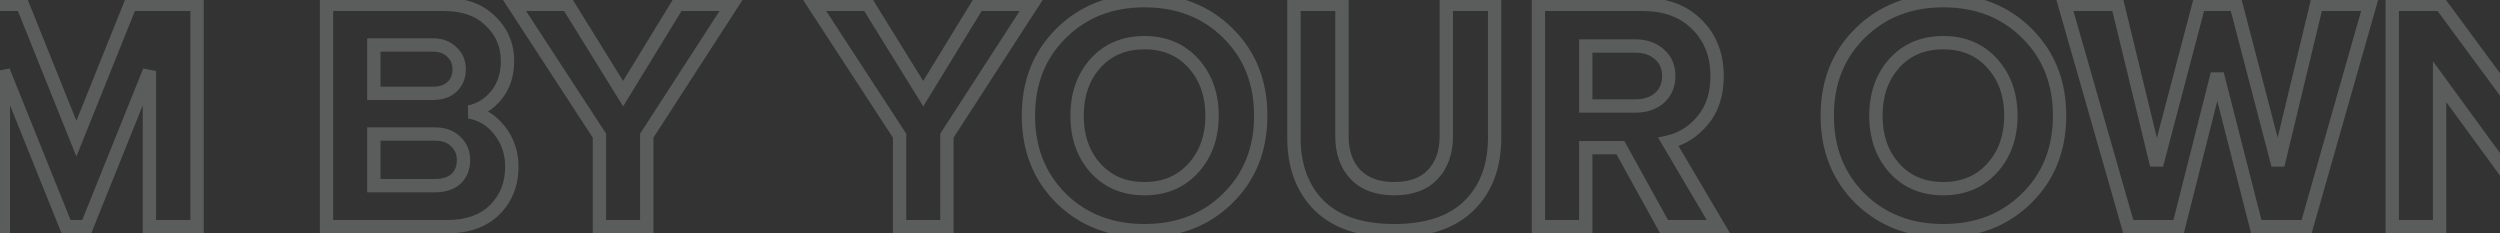 <svg width="375" height="35" viewBox="0 0 375 35" fill="none" xmlns="http://www.w3.org/2000/svg">
<rect x="0" y="0" width="375" height="35" fill="#333333" stroke="none"/>
<path opacity="0.2" d="M-140.25 29.8L-140.943 30.521L-140.935 30.528L-140.25 29.8ZM-140.25 4.95L-139.561 5.675L-139.561 5.675L-140.25 4.95ZM-113.6 8.25L-113.159 9.147L-112.209 8.68L-112.729 7.758L-113.6 8.25ZM-119.7 11.25L-120.586 11.714L-120.133 12.578L-119.259 12.147L-119.7 11.25ZM-122.95 7.8L-123.505 8.632L-123.493 8.64L-123.482 8.647L-122.95 7.8ZM-135.05 9.5L-134.326 10.189H-134.326L-135.05 9.5ZM-135.05 25.2L-134.326 24.511H-134.326L-135.05 25.2ZM-122.95 26.95L-123.482 26.103L-123.491 26.109L-122.95 26.95ZM-119.7 23.45L-119.265 22.55L-120.145 22.124L-120.59 22.994L-119.7 23.45ZM-113.6 26.4L-112.735 26.901L-112.195 25.969L-113.165 25.5L-113.6 26.4ZM-127.55 33.6C-132.386 33.6 -136.367 32.082 -139.565 29.072L-140.935 30.528C-137.333 33.918 -132.848 35.6 -127.55 35.6V33.6ZM-139.557 29.079C-142.71 26.051 -144.3 22.17 -144.3 17.35H-146.3C-146.3 22.663 -144.524 27.082 -140.943 30.521L-139.557 29.079ZM-144.3 17.35C-144.3 12.53 -142.71 8.668 -139.561 5.675L-140.939 4.225C-144.523 7.632 -146.3 12.037 -146.3 17.35H-144.3ZM-139.561 5.675C-136.362 2.633 -132.383 1.1 -127.55 1.1V-0.9C-132.851 -0.9 -137.338 0.8 -140.939 4.225L-139.561 5.675ZM-127.55 1.1C-121.678 1.1 -117.36 3.622 -114.471 8.742L-112.729 7.758C-115.973 2.011 -120.955 -0.9 -127.55 -0.9V1.1ZM-114.041 7.353L-120.141 10.353L-119.259 12.147L-113.159 9.147L-114.041 7.353ZM-118.814 10.786C-119.635 9.218 -120.846 7.94 -122.418 6.953L-123.482 8.647C-122.187 9.46 -121.231 10.482 -120.586 11.714L-118.814 10.786ZM-122.395 6.968C-123.958 5.926 -125.684 5.4 -127.55 5.4V7.4C-126.083 7.4 -124.742 7.807 -123.505 8.632L-122.395 6.968ZM-127.55 5.4C-130.838 5.4 -133.606 6.532 -135.774 8.811L-134.326 10.189C-132.561 8.335 -130.329 7.4 -127.55 7.4V5.4ZM-135.774 8.811C-137.938 11.084 -139 13.957 -139 17.35H-137C-137 14.409 -136.095 12.049 -134.326 10.189L-135.774 8.811ZM-139 17.35C-139 20.743 -137.938 23.616 -135.774 25.889L-134.326 24.511C-136.095 22.651 -137 20.291 -137 17.35H-139ZM-135.774 25.889C-133.606 28.168 -130.838 29.3 -127.55 29.3V27.3C-130.329 27.3 -132.561 26.365 -134.326 24.511L-135.774 25.889ZM-127.55 29.3C-125.692 29.3 -123.971 28.795 -122.409 27.791L-123.491 26.109C-124.729 26.905 -126.075 27.3 -127.55 27.3V29.3ZM-122.418 27.797C-120.84 26.806 -119.629 25.508 -118.81 23.905L-120.59 22.994C-121.237 24.259 -122.193 25.294 -123.482 26.103L-122.418 27.797ZM-120.135 24.35L-114.035 27.3L-113.165 25.5L-119.265 22.55L-120.135 24.35ZM-114.465 25.899C-117.46 31.068 -121.786 33.6 -127.55 33.6V35.6C-121.047 35.6 -116.074 32.665 -112.735 26.901L-114.465 25.899ZM-83.124 30.85L-83.822 30.134L-83.826 30.138L-83.124 30.85ZM-105.574 30.85L-106.281 31.557L-106.272 31.566L-105.574 30.85ZM-109.374 0.65V-0.35H-110.374V0.65H-109.374ZM-102.174 0.65H-101.174V-0.35H-102.174V0.65ZM-100.124 26.2L-100.848 26.89L-100.839 26.898L-100.124 26.2ZM-88.574 26.2L-89.298 25.51L-89.298 25.51L-88.574 26.2ZM-86.524 0.65V-0.35H-87.524V0.65H-86.524ZM-79.274 0.65H-78.274V-0.35H-79.274V0.65ZM-83.826 30.138C-86.11 32.392 -89.55 33.6 -94.324 33.6V35.6C-89.231 35.6 -85.204 34.308 -82.421 31.562L-83.826 30.138ZM-94.324 33.6C-99.096 33.6 -102.557 32.392 -104.876 30.134L-106.272 31.566C-103.457 34.308 -99.418 35.6 -94.324 35.6V33.6ZM-104.867 30.143C-107.179 27.831 -108.374 24.72 -108.374 20.7H-110.374C-110.374 25.147 -109.036 28.802 -106.281 31.557L-104.867 30.143ZM-108.374 20.7V0.65H-110.374V20.7H-108.374ZM-109.374 1.65H-102.174V-0.35H-109.374V1.65ZM-103.174 0.65V20.45H-101.174V0.65H-103.174ZM-103.174 20.45C-103.174 23.049 -102.428 25.233 -100.848 26.89L-99.4 25.51C-100.553 24.3 -101.174 22.651 -101.174 20.45H-103.174ZM-100.839 26.898C-99.236 28.541 -97.014 29.3 -94.324 29.3V27.3C-96.633 27.3 -98.278 26.659 -99.408 25.502L-100.839 26.898ZM-94.324 29.3C-91.635 29.3 -89.423 28.542 -87.85 26.89L-89.298 25.51C-90.391 26.658 -92.013 27.3 -94.324 27.3V29.3ZM-87.85 26.89C-86.27 25.233 -85.524 23.049 -85.524 20.45H-87.524C-87.524 22.651 -88.144 24.3 -89.298 25.51L-87.85 26.89ZM-85.524 20.45V0.65H-87.524V20.45H-85.524ZM-86.524 1.65H-79.274V-0.35H-86.524V1.65ZM-80.274 0.65V20.65H-78.274V0.65H-80.274ZM-80.274 20.65C-80.274 24.738 -81.486 27.859 -83.822 30.134L-82.426 31.566C-79.628 28.841 -78.274 25.162 -78.274 20.65H-80.274ZM-57.854 34V35H-56.854V34H-57.854ZM-65.004 34H-66.004V35H-65.004V34ZM-65.004 6.9H-64.004V5.9H-65.004V6.9ZM-74.754 6.9H-75.754V7.9H-74.754V6.9ZM-74.754 0.65V-0.35H-75.754V0.65H-74.754ZM-48.154 0.65H-47.154V-0.35H-48.154V0.65ZM-48.154 6.9V7.9H-47.154V6.9H-48.154ZM-57.854 6.9V5.9H-58.854V6.9H-57.854ZM-57.854 33H-65.004V35H-57.854V33ZM-64.004 34V6.9H-66.004V34H-64.004ZM-65.004 5.9H-74.754V7.9H-65.004V5.9ZM-73.754 6.9V0.65H-75.754V6.9H-73.754ZM-74.754 1.65H-48.154V-0.35H-74.754V1.65ZM-49.154 0.65V6.9H-47.154V0.65H-49.154ZM-48.154 5.9H-57.854V7.9H-48.154V5.9ZM-58.854 6.9V34H-56.854V6.9H-58.854ZM-41.523 29.75L-42.23 30.457L-42.223 30.464L-41.523 29.75ZM-41.523 5L-40.82 5.711L-40.819 5.711L-41.523 5ZM-16.523 4.95L-17.227 5.661L-17.223 5.664L-16.523 4.95ZM-16.523 29.75L-17.223 29.036L-17.227 29.039L-16.523 29.75ZM-36.373 25.2L-37.121 25.864L-37.115 25.87L-36.373 25.2ZM-21.673 25.2L-20.931 25.87L-21.673 25.2ZM-21.673 9.5L-22.415 10.17L-21.673 9.5ZM-36.373 9.5L-37.115 8.83L-37.121 8.836L-36.373 9.5ZM-29.023 33.6C-33.82 33.6 -37.728 32.069 -40.823 29.036L-42.223 30.464C-38.718 33.898 -34.292 35.6 -29.023 35.6V33.6ZM-40.816 29.043C-43.879 25.98 -45.423 22.109 -45.423 17.35H-47.423C-47.423 22.591 -45.701 26.986 -42.23 30.457L-40.816 29.043ZM-45.423 17.35C-45.423 12.591 -43.879 8.739 -40.82 5.711L-42.227 4.289C-45.701 7.728 -47.423 12.109 -47.423 17.35H-45.423ZM-40.819 5.711C-37.723 2.646 -33.817 1.1 -29.023 1.1V-0.9C-34.295 -0.9 -38.723 0.821 -42.227 4.289L-40.819 5.711ZM-29.023 1.1C-24.19 1.1 -20.286 2.633 -17.227 5.661L-15.82 4.239C-19.294 0.801 -23.723 -0.9 -29.023 -0.9V1.1ZM-17.223 5.664C-14.133 8.692 -12.573 12.559 -12.573 17.35H-10.573C-10.573 12.075 -12.313 7.675 -15.823 4.236L-17.223 5.664ZM-12.573 17.35C-12.573 22.141 -14.133 26.008 -17.223 29.036L-15.823 30.464C-12.313 27.025 -10.573 22.625 -10.573 17.35H-12.573ZM-17.227 29.039C-20.286 32.068 -24.19 33.6 -29.023 33.6V35.6C-23.723 35.6 -19.294 33.899 -15.82 30.461L-17.227 29.039ZM-37.115 25.87C-35.041 28.167 -32.311 29.3 -29.023 29.3V27.3C-31.802 27.3 -33.972 26.366 -35.631 24.53L-37.115 25.87ZM-29.023 29.3C-25.735 29.3 -23.005 28.167 -20.931 25.87L-22.415 24.53C-24.074 26.366 -26.244 27.3 -29.023 27.3V29.3ZM-20.931 25.87C-18.875 23.595 -17.873 20.728 -17.873 17.35H-19.873C-19.873 20.305 -20.737 22.672 -22.415 24.53L-20.931 25.87ZM-17.873 17.35C-17.873 13.972 -18.875 11.105 -20.931 8.83L-22.415 10.17C-20.737 12.028 -19.873 14.395 -19.873 17.35H-17.873ZM-20.931 8.83C-23.005 6.533 -25.735 5.4 -29.023 5.4V7.4C-26.244 7.4 -24.074 8.334 -22.415 10.17L-20.931 8.83ZM-29.023 5.4C-32.311 5.4 -35.041 6.533 -37.115 8.83L-35.631 10.17C-33.972 8.334 -31.802 7.4 -29.023 7.4V5.4ZM-37.121 8.836C-39.14 11.113 -40.123 13.977 -40.123 17.35H-38.123C-38.123 14.39 -37.272 12.021 -35.625 10.164L-37.121 8.836ZM-40.123 17.35C-40.123 20.723 -39.14 23.587 -37.121 25.864L-35.625 24.536C-37.272 22.679 -38.123 20.31 -38.123 17.35H-40.123ZM29.559 34V35H30.559V34H29.559ZM22.409 34H21.409V35H22.409V34ZM22.409 10.65H23.409L21.482 10.277L22.409 10.65ZM13.009 34V35H13.685L13.937 34.373L13.009 34ZM9.909 34L8.982 34.373L9.234 35H9.909V34ZM0.509 10.65L1.437 10.277L-0.491 10.65H0.509ZM0.509 34V35H1.509V34H0.509ZM-6.591 34H-7.591V35H-6.591V34ZM-6.591 0.65V-0.35H-7.591V0.65H-6.591ZM3.359 0.65L4.287 0.277L4.035 -0.35H3.359V0.65ZM11.459 20.8L10.531 21.173L11.459 23.481L12.387 21.173L11.459 20.8ZM19.559 0.65V-0.35H18.884L18.631 0.277L19.559 0.65ZM29.559 0.65H30.559V-0.35H29.559V0.65ZM29.559 33H22.409V35H29.559V33ZM23.409 34V10.65H21.409V34H23.409ZM21.482 10.277L12.082 33.627L13.937 34.373L23.337 11.023L21.482 10.277ZM13.009 33H9.909V35H13.009V33ZM10.837 33.627L1.437 10.277L-0.418 11.023L8.982 34.373L10.837 33.627ZM-0.491 10.65V34H1.509V10.65H-0.491ZM0.509 33H-6.591V35H0.509V33ZM-5.591 34V0.65H-7.591V34H-5.591ZM-6.591 1.65H3.359V-0.35H-6.591V1.65ZM2.432 1.023L10.531 21.173L12.387 20.427L4.287 0.277L2.432 1.023ZM12.387 21.173L20.487 1.023L18.631 0.277L10.531 20.427L12.387 21.173ZM19.559 1.65H29.559V-0.35H19.559V1.65ZM28.559 0.65V34H30.559V0.65H28.559ZM48.976 34H47.976V35H48.976V34ZM48.976 0.65V-0.35H47.976V0.65H48.976ZM73.576 3.15L72.869 3.857L72.876 3.864L72.883 3.871L73.576 3.15ZM70.376 16.8L70.176 15.82L70.229 17.789L70.376 16.8ZM74.926 19.55L74.14 20.169L74.926 19.55ZM67.776 7.8L67.069 8.507L67.085 8.524L67.103 8.54L67.776 7.8ZM56.076 6.75V5.75H55.076V6.75H56.076ZM56.076 14H55.076V15H56.076V14ZM68.376 26.85L69.032 27.605L69.041 27.597L69.05 27.588L68.376 26.85ZM68.376 21.25L67.669 21.957L67.677 21.965L67.685 21.973L68.376 21.25ZM56.076 20.1V19.1H55.076V20.1H56.076ZM56.076 27.85H55.076V28.85H56.076V27.85ZM67.076 33H48.976V35H67.076V33ZM49.976 34V0.65H47.976V34H49.976ZM48.976 1.65H66.526V-0.35H48.976V1.65ZM66.526 1.65C69.374 1.65 71.439 2.428 72.869 3.857L74.283 2.443C72.379 0.539 69.745 -0.35 66.526 -0.35V1.65ZM72.883 3.871C74.386 5.315 75.126 7.054 75.126 9.15H77.126C77.126 6.512 76.166 4.252 74.269 2.429L72.883 3.871ZM75.126 9.15C75.126 10.993 74.632 12.461 73.697 13.623L75.255 14.877C76.52 13.305 77.126 11.373 77.126 9.15H75.126ZM73.697 13.623C72.734 14.819 71.568 15.536 70.176 15.82L70.576 17.78C72.45 17.397 74.017 16.415 75.255 14.877L73.697 13.623ZM70.229 17.789C71.751 18.015 73.048 18.782 74.14 20.169L75.712 18.931C74.337 17.185 72.6 16.119 70.522 15.811L70.229 17.789ZM74.14 20.169C75.229 21.552 75.776 23.149 75.776 25H77.776C77.776 22.718 77.089 20.681 75.712 18.931L74.14 20.169ZM75.776 25C75.776 27.359 75.015 29.247 73.519 30.743L74.933 32.157C76.837 30.253 77.776 27.841 77.776 25H75.776ZM73.519 30.743C72.054 32.207 69.954 33 67.076 33V35C70.331 35 72.997 34.093 74.933 32.157L73.519 30.743ZM64.976 15C66.367 15 67.587 14.608 68.515 13.724L67.136 12.276C66.664 12.725 65.984 13 64.976 13V15ZM68.515 13.724C69.435 12.848 69.876 11.709 69.876 10.4H67.876C67.876 11.224 67.616 11.819 67.136 12.276L68.515 13.724ZM69.876 10.4C69.876 9.076 69.407 7.932 68.448 7.06L67.103 8.54C67.611 9.001 67.876 9.591 67.876 10.4H69.876ZM68.483 7.093C67.562 6.172 66.357 5.75 64.976 5.75V7.75C65.928 7.75 66.589 8.028 67.069 8.507L68.483 7.093ZM64.976 5.75H56.076V7.75H64.976V5.75ZM55.076 6.75V14H57.076V6.75H55.076ZM56.076 15H64.976V13H56.076V15ZM65.226 28.85C66.724 28.85 68.033 28.474 69.032 27.605L67.72 26.095C67.186 26.56 66.395 26.85 65.226 26.85V28.85ZM69.05 27.588C70.057 26.669 70.526 25.433 70.526 24H68.526C68.526 24.967 68.228 25.631 67.701 26.111L69.05 27.588ZM70.526 24C70.526 22.638 70.039 21.457 69.067 20.527L67.685 21.973C68.246 22.51 68.526 23.162 68.526 24H70.526ZM69.083 20.543C68.087 19.547 66.76 19.1 65.226 19.1V21.1C66.359 21.1 67.131 21.419 67.669 21.957L69.083 20.543ZM65.226 19.1H56.076V21.1H65.226V19.1ZM55.076 20.1V27.85H57.076V20.1H55.076ZM56.076 28.85H65.226V26.85H56.076V28.85ZM97.016 34V35H98.016V34H97.016ZM89.916 34H88.916V35H89.916V34ZM89.916 20.35H90.916V20.053L90.754 19.804L89.916 20.35ZM77.066 0.65V-0.35H75.22L76.229 1.196L77.066 0.65ZM85.166 0.65L86.016 0.123L85.723 -0.35H85.166V0.65ZM93.466 14.05L92.616 14.577L93.472 15.957L94.319 14.572L93.466 14.05ZM101.666 0.65V-0.35H101.106L100.813 0.128L101.666 0.65ZM109.766 0.65L110.606 1.193L111.605 -0.35H109.766V0.65ZM97.016 20.35L96.177 19.807L96.016 20.055V20.35H97.016ZM97.016 33H89.916V35H97.016V33ZM90.916 34V20.35H88.916V34H90.916ZM90.754 19.804L77.904 0.104L76.229 1.196L89.079 20.896L90.754 19.804ZM77.066 1.65H85.166V-0.35H77.066V1.65ZM84.316 1.177L92.616 14.577L94.317 13.523L86.016 0.123L84.316 1.177ZM94.319 14.572L102.519 1.172L100.813 0.128L92.613 13.528L94.319 14.572ZM101.666 1.65H109.766V-0.35H101.666V1.65ZM108.927 0.107L96.177 19.807L97.856 20.893L110.606 1.193L108.927 0.107ZM96.016 20.35V34H98.016V20.35H96.016ZM142.036 34V35H143.036V34H142.036ZM134.936 34H133.936V35H134.936V34ZM134.936 20.35H135.936V20.053L135.773 19.804L134.936 20.35ZM122.086 0.65V-0.35H120.24L121.248 1.196L122.086 0.65ZM130.186 0.65L131.036 0.123L130.743 -0.35H130.186V0.65ZM138.486 14.05L137.636 14.577L138.491 15.957L139.339 14.572L138.486 14.05ZM146.686 0.65V-0.35H146.125L145.833 0.128L146.686 0.65ZM154.786 0.65L155.625 1.193L156.624 -0.35H154.786V0.65ZM142.036 20.35L141.196 19.807L141.036 20.055V20.35H142.036ZM142.036 33H134.936V35H142.036V33ZM135.936 34V20.35H133.936V34H135.936ZM135.773 19.804L122.923 0.104L121.248 1.196L134.098 20.896L135.773 19.804ZM122.086 1.65H130.186V-0.35H122.086V1.65ZM129.336 1.177L137.636 14.577L139.336 13.523L131.036 0.123L129.336 1.177ZM139.339 14.572L147.539 1.172L145.833 0.128L137.633 13.528L139.339 14.572ZM146.686 1.65H154.786V-0.35H146.686V1.65ZM153.946 0.107L141.196 19.807L142.875 20.893L155.625 1.193L153.946 0.107ZM141.036 20.35V34H143.036V20.35H141.036ZM159.161 29.75L158.453 30.457L158.461 30.464L159.161 29.75ZM159.161 5L159.864 5.711L159.864 5.711L159.161 5ZM184.161 4.95L183.457 5.661L183.461 5.664L184.161 4.95ZM184.161 29.75L183.461 29.036L183.457 29.039L184.161 29.75ZM164.311 25.2L163.562 25.864L163.568 25.87L164.311 25.2ZM179.011 25.2L179.753 25.87L179.011 25.2ZM179.011 9.5L178.268 10.17L179.011 9.5ZM164.311 9.5L163.568 8.83L163.562 8.836L164.311 9.5ZM171.661 33.6C166.863 33.6 162.956 32.069 159.86 29.036L158.461 30.464C161.965 33.898 166.391 35.6 171.661 35.6V33.6ZM159.868 29.043C156.805 25.98 155.261 22.109 155.261 17.35H153.261C153.261 22.591 154.983 26.986 158.453 30.457L159.868 29.043ZM155.261 17.35C155.261 12.591 156.805 8.739 159.864 5.711L158.457 4.289C154.983 7.728 153.261 12.109 153.261 17.35H155.261ZM159.864 5.711C162.96 2.646 166.866 1.1 171.661 1.1V-0.9C166.388 -0.9 161.961 0.821 158.457 4.289L159.864 5.711ZM171.661 1.1C176.493 1.1 180.398 2.633 183.457 5.661L184.864 4.239C181.39 0.801 176.961 -0.9 171.661 -0.9V1.1ZM183.461 5.664C186.551 8.692 188.111 12.559 188.111 17.35H190.111C190.111 12.075 188.371 7.675 184.86 4.236L183.461 5.664ZM188.111 17.35C188.111 22.141 186.551 26.008 183.461 29.036L184.86 30.464C188.371 27.025 190.111 22.625 190.111 17.35H188.111ZM183.457 29.039C180.398 32.068 176.493 33.6 171.661 33.6V35.6C176.961 35.6 181.39 33.899 184.864 30.461L183.457 29.039ZM163.568 25.87C165.643 28.167 168.373 29.3 171.661 29.3V27.3C168.882 27.3 166.712 26.366 165.053 24.53L163.568 25.87ZM171.661 29.3C174.948 29.3 177.678 28.167 179.753 25.87L178.268 24.53C176.61 26.366 174.439 27.3 171.661 27.3V29.3ZM179.753 25.87C181.808 23.595 182.811 20.728 182.811 17.35H180.811C180.811 20.305 179.946 22.672 178.268 24.53L179.753 25.87ZM182.811 17.35C182.811 13.972 181.808 11.105 179.753 8.83L178.268 10.17C179.946 12.028 180.811 14.395 180.811 17.35H182.811ZM179.753 8.83C177.678 6.533 174.948 5.4 171.661 5.4V7.4C174.439 7.4 176.61 8.334 178.268 10.17L179.753 8.83ZM171.661 5.4C168.373 5.4 165.643 6.533 163.568 8.83L165.053 10.17C166.712 8.334 168.882 7.4 171.661 7.4V5.4ZM163.562 8.836C161.543 11.113 160.561 13.977 160.561 17.35H162.561C162.561 14.39 163.411 12.021 165.059 10.164L163.562 8.836ZM160.561 17.35C160.561 20.723 161.543 23.587 163.562 25.864L165.059 24.536C163.411 22.679 162.561 20.31 162.561 17.35H160.561ZM220.343 30.85L219.645 30.134L219.641 30.138L220.343 30.85ZM197.893 30.85L197.186 31.557L197.195 31.566L197.893 30.85ZM194.093 0.65V-0.35H193.093V0.65H194.093ZM201.293 0.65H202.293V-0.35H201.293V0.65ZM203.343 26.2L202.619 26.89L202.627 26.898L203.343 26.2ZM214.893 26.2L214.169 25.51L214.169 25.51L214.893 26.2ZM216.943 0.65V-0.35H215.943V0.65H216.943ZM224.193 0.65H225.193V-0.35H224.193V0.65ZM219.641 30.138C217.357 32.392 213.917 33.6 209.143 33.6V35.6C214.236 35.6 218.262 34.308 221.045 31.562L219.641 30.138ZM209.143 33.6C204.37 33.6 200.91 32.392 198.591 30.134L197.195 31.566C200.01 34.308 204.049 35.6 209.143 35.6V33.6ZM198.6 30.143C196.288 27.831 195.093 24.72 195.093 20.7H193.093C193.093 25.147 194.431 28.802 197.186 31.557L198.6 30.143ZM195.093 20.7V0.65H193.093V20.7H195.093ZM194.093 1.65H201.293V-0.35H194.093V1.65ZM200.293 0.65V20.45H202.293V0.65H200.293ZM200.293 20.45C200.293 23.049 201.039 25.233 202.619 26.89L204.067 25.51C202.914 24.3 202.293 22.651 202.293 20.45H200.293ZM202.627 26.898C204.231 28.541 206.452 29.3 209.143 29.3V27.3C206.834 27.3 205.188 26.659 204.059 25.502L202.627 26.898ZM209.143 29.3C211.832 29.3 214.044 28.542 215.617 26.89L214.169 25.51C213.075 26.658 211.454 27.3 209.143 27.3V29.3ZM215.617 26.89C217.197 25.233 217.943 23.049 217.943 20.45H215.943C215.943 22.651 215.322 24.3 214.169 25.51L215.617 26.89ZM217.943 20.45V0.65H215.943V20.45H217.943ZM216.943 1.65H224.193V-0.35H216.943V1.65ZM223.193 0.65V20.65H225.193V0.65H223.193ZM223.193 20.65C223.193 24.738 221.981 27.859 219.645 30.134L221.041 31.566C223.839 28.841 225.193 25.162 225.193 20.65H223.193ZM257.763 34V35H259.515L258.624 33.492L257.763 34ZM249.613 34L248.738 34.484L249.023 35H249.613V34ZM243.063 22.15L243.938 21.666L243.653 21.15H243.063V22.15ZM237.863 22.15V21.15H236.863V22.15H237.863ZM237.863 34V35H238.863V34H237.863ZM230.763 34H229.763V35H230.763V34ZM230.763 0.65V-0.35H229.763V0.65H230.763ZM254.513 3.65L253.806 4.357L253.812 4.363L254.513 3.65ZM255.413 18.05L254.648 17.405L254.641 17.414L255.413 18.05ZM250.263 21.3L250.039 20.325L248.707 20.631L249.402 21.808L250.263 21.3ZM248.913 14.7L249.564 15.459L249.571 15.453L249.579 15.446L248.913 14.7ZM248.913 8.15L248.247 8.896L248.254 8.903L248.262 8.909L248.913 8.15ZM237.863 6.9V5.9H236.863V6.9H237.863ZM237.863 15.9H236.863V16.9H237.863V15.9ZM257.763 33H249.613V35H257.763V33ZM250.488 33.516L243.938 21.666L242.188 22.634L248.738 34.484L250.488 33.516ZM243.063 21.15H237.863V23.15H243.063V21.15ZM236.863 22.15V34H238.863V22.15H236.863ZM237.863 33H230.763V35H237.863V33ZM231.763 34V0.65H229.763V34H231.763ZM230.763 1.65H246.363V-0.35H230.763V1.65ZM246.363 1.65C249.591 1.65 252.032 2.583 253.806 4.357L255.22 2.943C252.994 0.717 250.001 -0.35 246.363 -0.35V1.65ZM253.812 4.363C255.632 6.153 256.563 8.469 256.563 11.4H258.563C258.563 7.998 257.461 5.147 255.214 2.937L253.812 4.363ZM256.563 11.4C256.563 13.953 255.897 15.924 254.648 17.405L256.177 18.695C257.795 16.776 258.563 14.313 258.563 11.4H256.563ZM254.641 17.414C253.373 18.954 251.845 19.911 250.039 20.325L250.487 22.275C252.748 21.756 254.653 20.546 256.185 18.686L254.641 17.414ZM249.402 21.808L256.902 34.508L258.624 33.492L251.124 20.791L249.402 21.808ZM245.313 16.9C246.97 16.9 248.415 16.443 249.564 15.459L248.262 13.941C247.544 14.557 246.589 14.9 245.313 14.9V16.9ZM249.579 15.446C250.746 14.404 251.313 13.022 251.313 11.4H249.313C249.313 12.511 248.947 13.329 248.247 13.954L249.579 15.446ZM251.313 11.4C251.313 9.778 250.745 8.403 249.564 7.391L248.262 8.909C248.947 9.497 249.313 10.289 249.313 11.4H251.313ZM249.579 7.404C248.431 6.38 246.98 5.9 245.313 5.9V7.9C246.579 7.9 247.528 8.254 248.247 8.896L249.579 7.404ZM245.313 5.9H237.863V7.9H245.313V5.9ZM236.863 6.9V15.9H238.863V6.9H236.863ZM237.863 16.9H245.313V14.9H237.863V16.9ZM278.985 29.75L278.278 30.457L278.285 30.464L278.985 29.75ZM278.985 5L279.688 5.711L279.688 5.711L278.985 5ZM303.985 4.95L303.281 5.661L303.285 5.664L303.985 4.95ZM303.985 29.75L303.285 29.036L303.281 29.039L303.985 29.75ZM284.135 25.2L283.387 25.864L283.393 25.87L284.135 25.2ZM298.835 25.2L299.577 25.87L298.835 25.2ZM298.835 9.5L298.093 10.17L298.835 9.5ZM284.135 9.5L283.393 8.83L283.387 8.836L284.135 9.5ZM291.485 33.6C286.687 33.6 282.78 32.069 279.685 29.036L278.285 30.464C281.789 33.898 286.215 35.6 291.485 35.6V33.6ZM279.692 29.043C276.629 25.98 275.085 22.109 275.085 17.35H273.085C273.085 22.591 274.807 26.986 278.278 30.457L279.692 29.043ZM275.085 17.35C275.085 12.591 276.629 8.739 279.688 5.711L278.281 4.289C274.807 7.728 273.085 12.109 273.085 17.35H275.085ZM279.688 5.711C282.784 2.646 286.691 1.1 291.485 1.1V-0.9C286.212 -0.9 281.785 0.821 278.281 4.289L279.688 5.711ZM291.485 1.1C296.318 1.1 300.222 2.633 303.281 5.661L304.688 4.239C301.214 0.801 296.785 -0.9 291.485 -0.9V1.1ZM303.285 5.664C306.375 8.692 307.935 12.559 307.935 17.35H309.935C309.935 12.075 308.195 7.675 304.685 4.236L303.285 5.664ZM307.935 17.35C307.935 22.141 306.375 26.008 303.285 29.036L304.685 30.464C308.195 27.025 309.935 22.625 309.935 17.35H307.935ZM303.281 29.039C300.222 32.068 296.318 33.6 291.485 33.6V35.6C296.785 35.6 301.214 33.899 304.688 30.461L303.281 29.039ZM283.393 25.87C285.467 28.167 288.197 29.3 291.485 29.3V27.3C288.706 27.3 286.536 26.366 284.877 24.53L283.393 25.87ZM291.485 29.3C294.773 29.3 297.502 28.167 299.577 25.87L298.093 24.53C296.434 26.366 294.263 27.3 291.485 27.3V29.3ZM299.577 25.87C301.632 23.595 302.635 20.728 302.635 17.35H300.635C300.635 20.305 299.77 22.672 298.093 24.53L299.577 25.87ZM302.635 17.35C302.635 13.972 301.632 11.105 299.577 8.83L298.093 10.17C299.77 12.028 300.635 14.395 300.635 17.35H302.635ZM299.577 8.83C297.502 6.533 294.773 5.4 291.485 5.4V7.4C294.263 7.4 296.434 8.334 298.093 10.17L299.577 8.83ZM291.485 5.4C288.197 5.4 285.467 6.533 283.393 8.83L284.877 10.17C286.536 8.334 288.706 7.4 291.485 7.4V5.4ZM283.387 8.836C281.367 11.113 280.385 13.977 280.385 17.35H282.385C282.385 14.39 283.235 12.021 284.883 10.164L283.387 8.836ZM280.385 17.35C280.385 20.723 281.367 23.587 283.387 25.864L284.883 24.536C283.235 22.679 282.385 20.31 282.385 17.35H280.385ZM345.991 34V35H346.746L346.952 34.274L345.991 34ZM338.441 34L337.472 34.248L337.664 35H338.441V34ZM332.591 11.1L333.56 10.852L331.621 10.854L332.591 11.1ZM326.791 34V35H327.569L327.76 34.245L326.791 34ZM319.241 34L318.279 34.275L318.487 35H319.241V34ZM309.691 0.65V-0.35H308.364L308.729 0.925L309.691 0.65ZM317.641 0.65L318.612 0.414L318.427 -0.35H317.641V0.65ZM323.491 24.75L322.519 24.986L324.458 25.005L323.491 24.75ZM329.841 0.65V-0.35H329.07L328.874 0.395L329.841 0.65ZM335.391 0.65L336.358 0.397L336.163 -0.35H335.391V0.65ZM341.691 24.75L340.723 25.003L342.663 24.984L341.691 24.75ZM347.491 0.65V-0.35H346.703L346.518 0.416L347.491 0.65ZM355.491 0.65L356.452 0.924L356.815 -0.35H355.491V0.65ZM345.991 33H338.441V35H345.991V33ZM339.41 33.752L333.56 10.852L331.622 11.348L337.472 34.248L339.41 33.752ZM331.621 10.854L325.821 33.755L327.76 34.245L333.56 11.345L331.621 10.854ZM326.791 33H319.241V35H326.791V33ZM320.202 33.725L310.652 0.375L308.729 0.925L318.279 34.275L320.202 33.725ZM309.691 1.65H317.641V-0.35H309.691V1.65ZM316.669 0.886L322.519 24.986L324.462 24.514L318.612 0.414L316.669 0.886ZM324.458 25.005L330.808 0.905L328.874 0.395L322.524 24.495L324.458 25.005ZM329.841 1.65H335.391V-0.35H329.841V1.65ZM334.423 0.903L340.723 25.003L342.658 24.497L336.358 0.397L334.423 0.903ZM342.663 24.984L348.463 0.884L346.518 0.416L340.718 24.516L342.663 24.984ZM347.491 1.65H355.491V-0.35H347.491V1.65ZM354.529 0.376L345.029 33.726L346.952 34.274L356.452 0.924L354.529 0.376ZM388.689 34V35H389.689V34H388.689ZM381.839 34L381.032 34.59L381.331 35H381.839V34ZM365.939 12.25L366.746 11.66L364.939 9.188V12.25H365.939ZM365.939 34V35H366.939V34H365.939ZM358.839 34H357.839V35H358.839V34ZM358.839 0.65V-0.35H357.839V0.65H358.839ZM366.139 0.65L366.944 0.056L366.644 -0.35H366.139V0.65ZM381.589 21.6L380.784 22.194L382.589 24.641V21.6H381.589ZM381.589 0.65V-0.35H380.589V0.65H381.589ZM388.689 0.65H389.689V-0.35H388.689V0.65ZM388.689 33H381.839V35H388.689V33ZM382.646 33.41L366.746 11.66L365.132 12.84L381.032 34.59L382.646 33.41ZM364.939 12.25V34H366.939V12.25H364.939ZM365.939 33H358.839V35H365.939V33ZM359.839 34V0.65H357.839V34H359.839ZM358.839 1.65H366.139V-0.35H358.839V1.65ZM365.334 1.244L380.784 22.194L382.394 21.006L366.944 0.056L365.334 1.244ZM382.589 21.6V0.65H380.589V21.6H382.589ZM381.589 1.65H388.689V-0.35H381.589V1.65ZM387.689 0.65V34H389.689V0.65H387.689Z" fill="#FCFFFF"/>
</svg>
